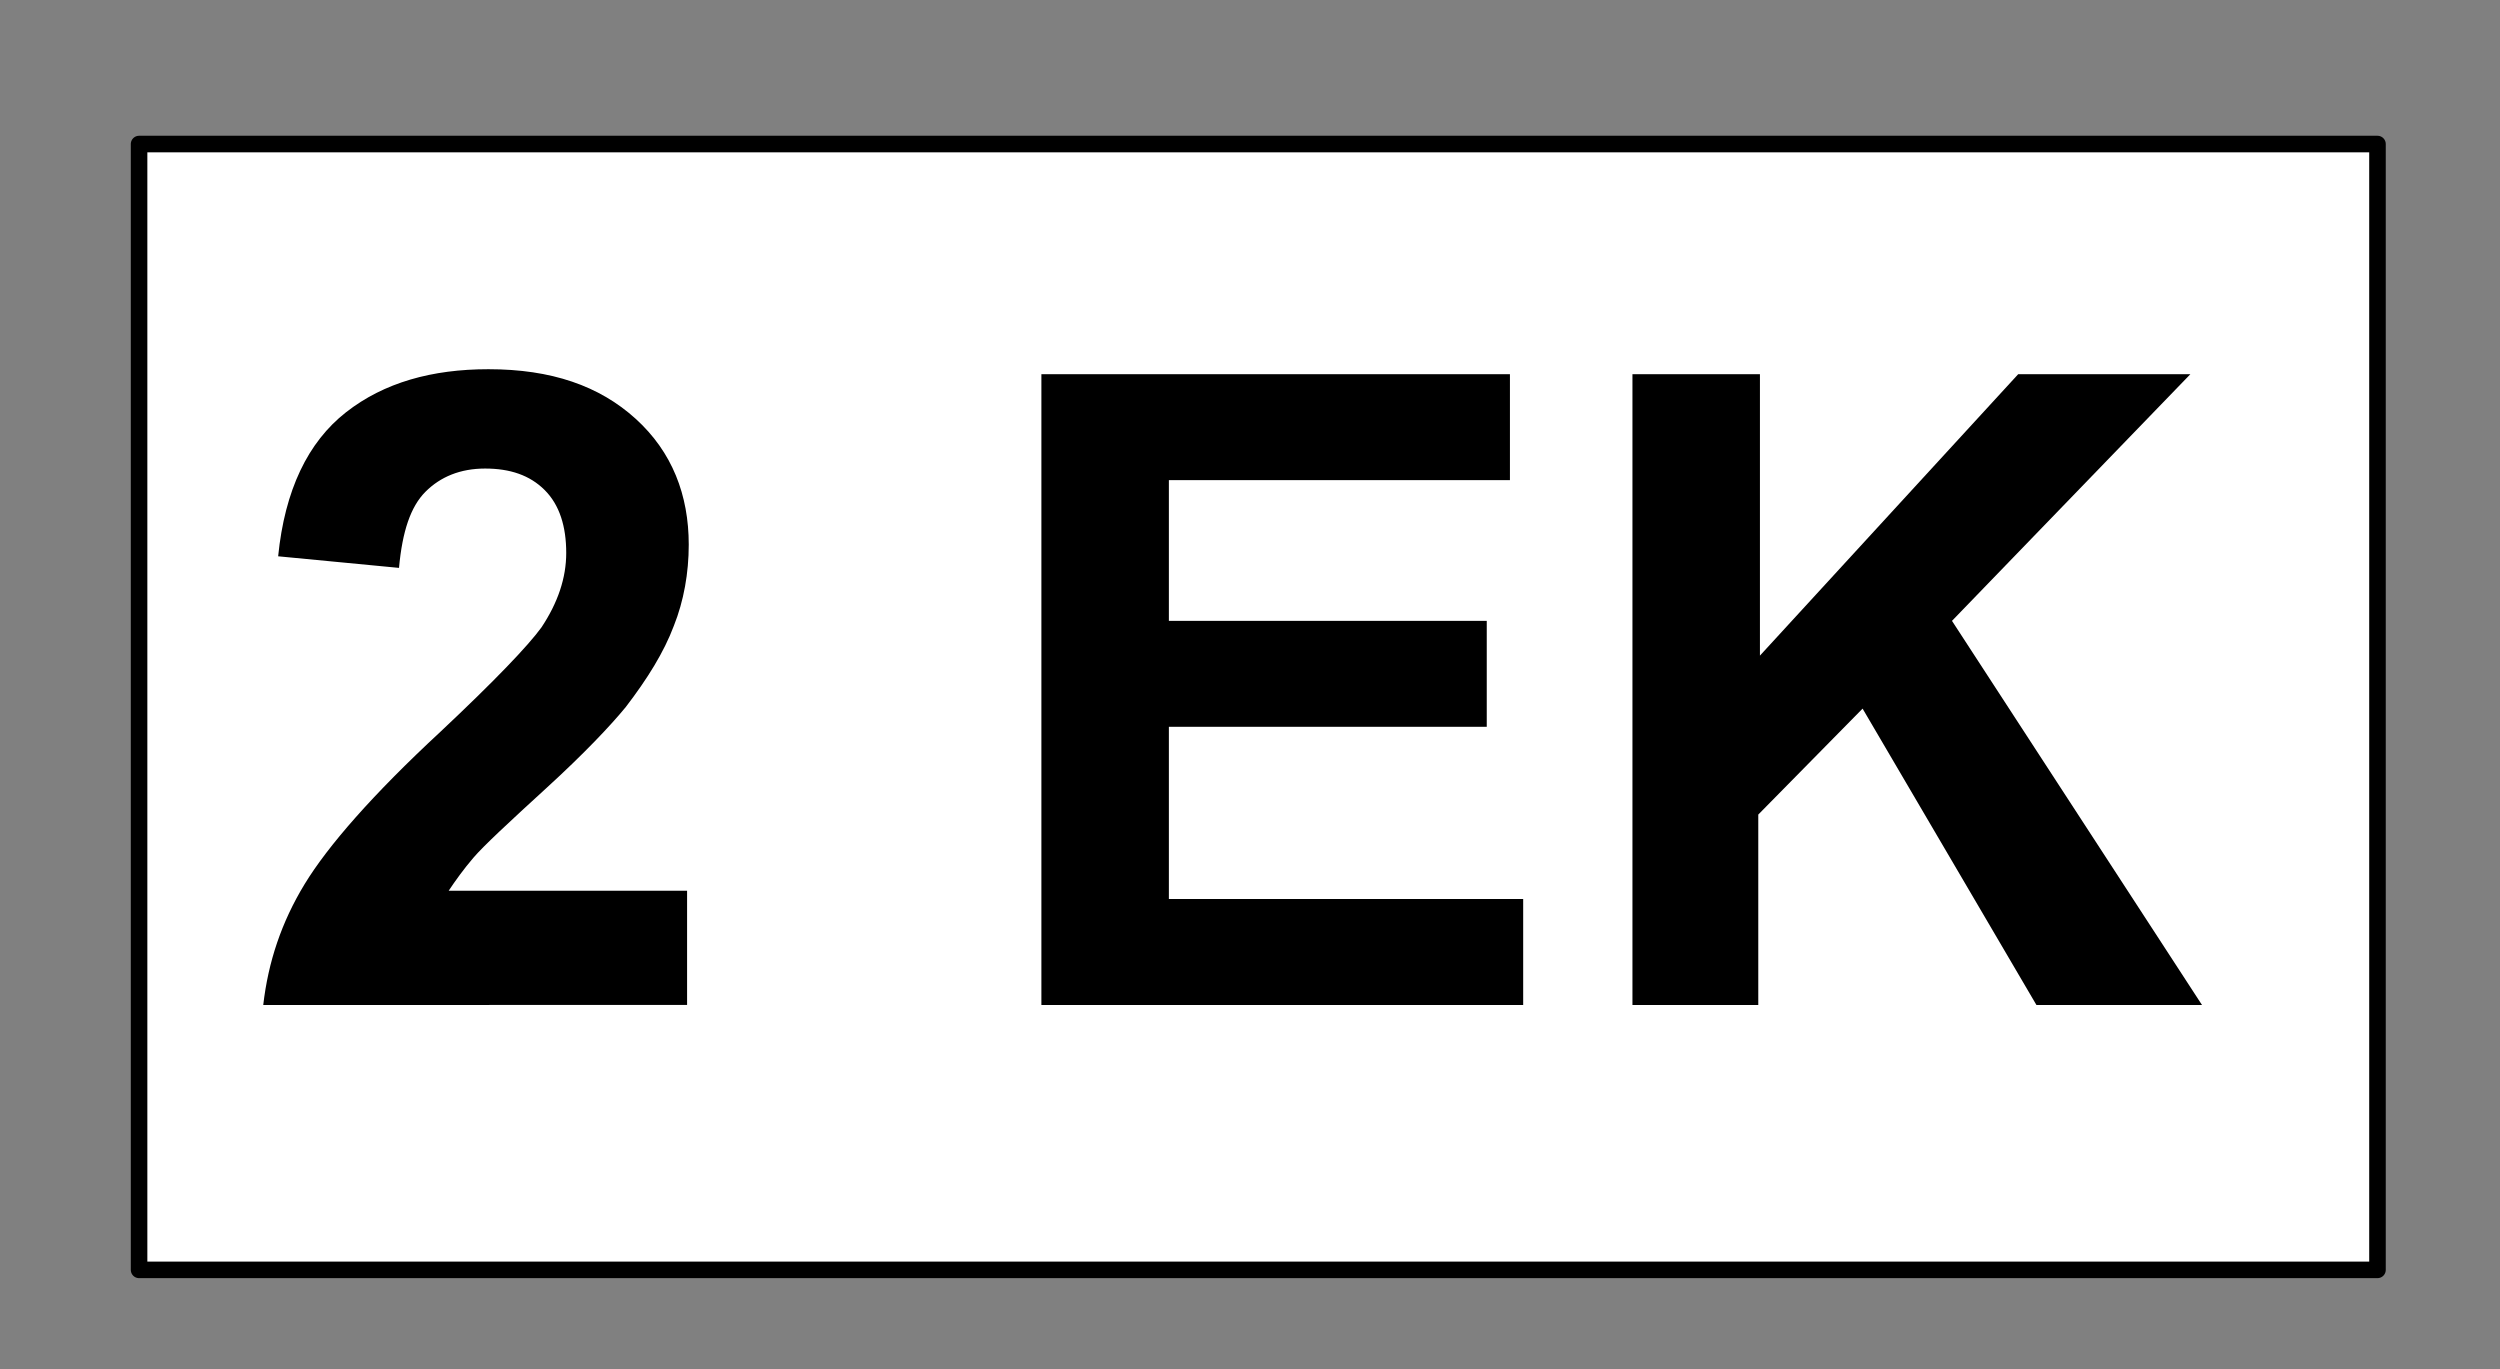 <?xml version="1.0" encoding="utf-8"?>
<!-- Generator: Adobe Illustrator 21.0.0, SVG Export Plug-In . SVG Version: 6.00 Build 0)  -->
<svg version="1.1"
	 id="Ebene_1" inkscape:version="1.2.2 (732a01da63, 2022-12-09)" sodipodi:docname="eisenbahnkreuzungs-ueberwachungssignal_2EK.svg" xmlns:inkscape="http://www.inkscape.org/namespaces/inkscape" xmlns:sodipodi="http://sodipodi.sourceforge.net/DTD/sodipodi-0.dtd" xmlns:svg="http://www.w3.org/2000/svg"
	 xmlns="http://www.w3.org/2000/svg" xmlns:xlink="http://www.w3.org/1999/xlink" x="0px" y="0px" viewBox="0 0 151 82.7"
	 style="enable-background:new 0 0 151 82.7;" xml:space="preserve">
<rect x="0" y="0" width="151" height="82.7" fill="#808080" stroke="none"/>
<style type="text/css">
	.st0{fill:#FFFFFF;stroke:#000000;stroke-linejoin:round;}
	.st1{enable-background:new    ;}
</style>
<sodipodi:namedview  bordercolor="#000000" borderopacity="0.25" id="namedview402" inkscape:current-layer="Ebene_1" inkscape:cx="651.14757" inkscape:cy="556.06559" inkscape:deskcolor="#d1d1d1" inkscape:pagecheckerboard="0" inkscape:pageopacity="0.0" inkscape:showpageshadow="2" inkscape:window-height="1494" inkscape:window-maximized="1" inkscape:window-width="2560" inkscape:window-x="-11" inkscape:window-y="-11" inkscape:zoom="0.76249997" pagecolor="#ffffff" showgrid="false">
	</sodipodi:namedview>
<rect id="rect127351" x="8.4" y="8.7" class="st0" width="135.2" height="68"/>
<g class="st1">
	<path d="M41.5,53.9v6.8H15.9c0.3-2.6,1.1-5,2.5-7.3c1.4-2.3,4.1-5.4,8.2-9.2c3.3-3.1,5.3-5.2,6.1-6.3c1-1.5,1.5-3,1.5-4.5
		c0-1.6-0.4-2.9-1.3-3.8c-0.9-0.9-2.1-1.3-3.6-1.3c-1.5,0-2.7,0.5-3.6,1.4c-0.9,0.9-1.4,2.4-1.6,4.6l-7.3-0.7c0.4-4,1.8-6.9,4.1-8.7
		c2.3-1.8,5.2-2.6,8.6-2.6c3.8,0,6.7,1,8.9,3c2.2,2,3.2,4.6,3.2,7.6c0,1.7-0.3,3.4-0.9,4.9c-0.6,1.6-1.6,3.2-2.9,4.9
		c-0.9,1.1-2.5,2.8-4.8,4.9c-2.3,2.1-3.8,3.5-4.4,4.2c-0.6,0.7-1.1,1.4-1.5,2H41.5z"/>
	<path d="M62.9,60.7V22.6h28.3V29H70.6v8.5h19.2v6.4H70.6v10.4H92v6.4H62.9z"/>
	<path d="M98.6,60.7V22.6h7.7v17l15.6-17h10.4l-14.4,14.9L133,60.7h-10l-10.5-17.9l-6.3,6.4v11.5H98.6z"/>
</g>
</svg>
